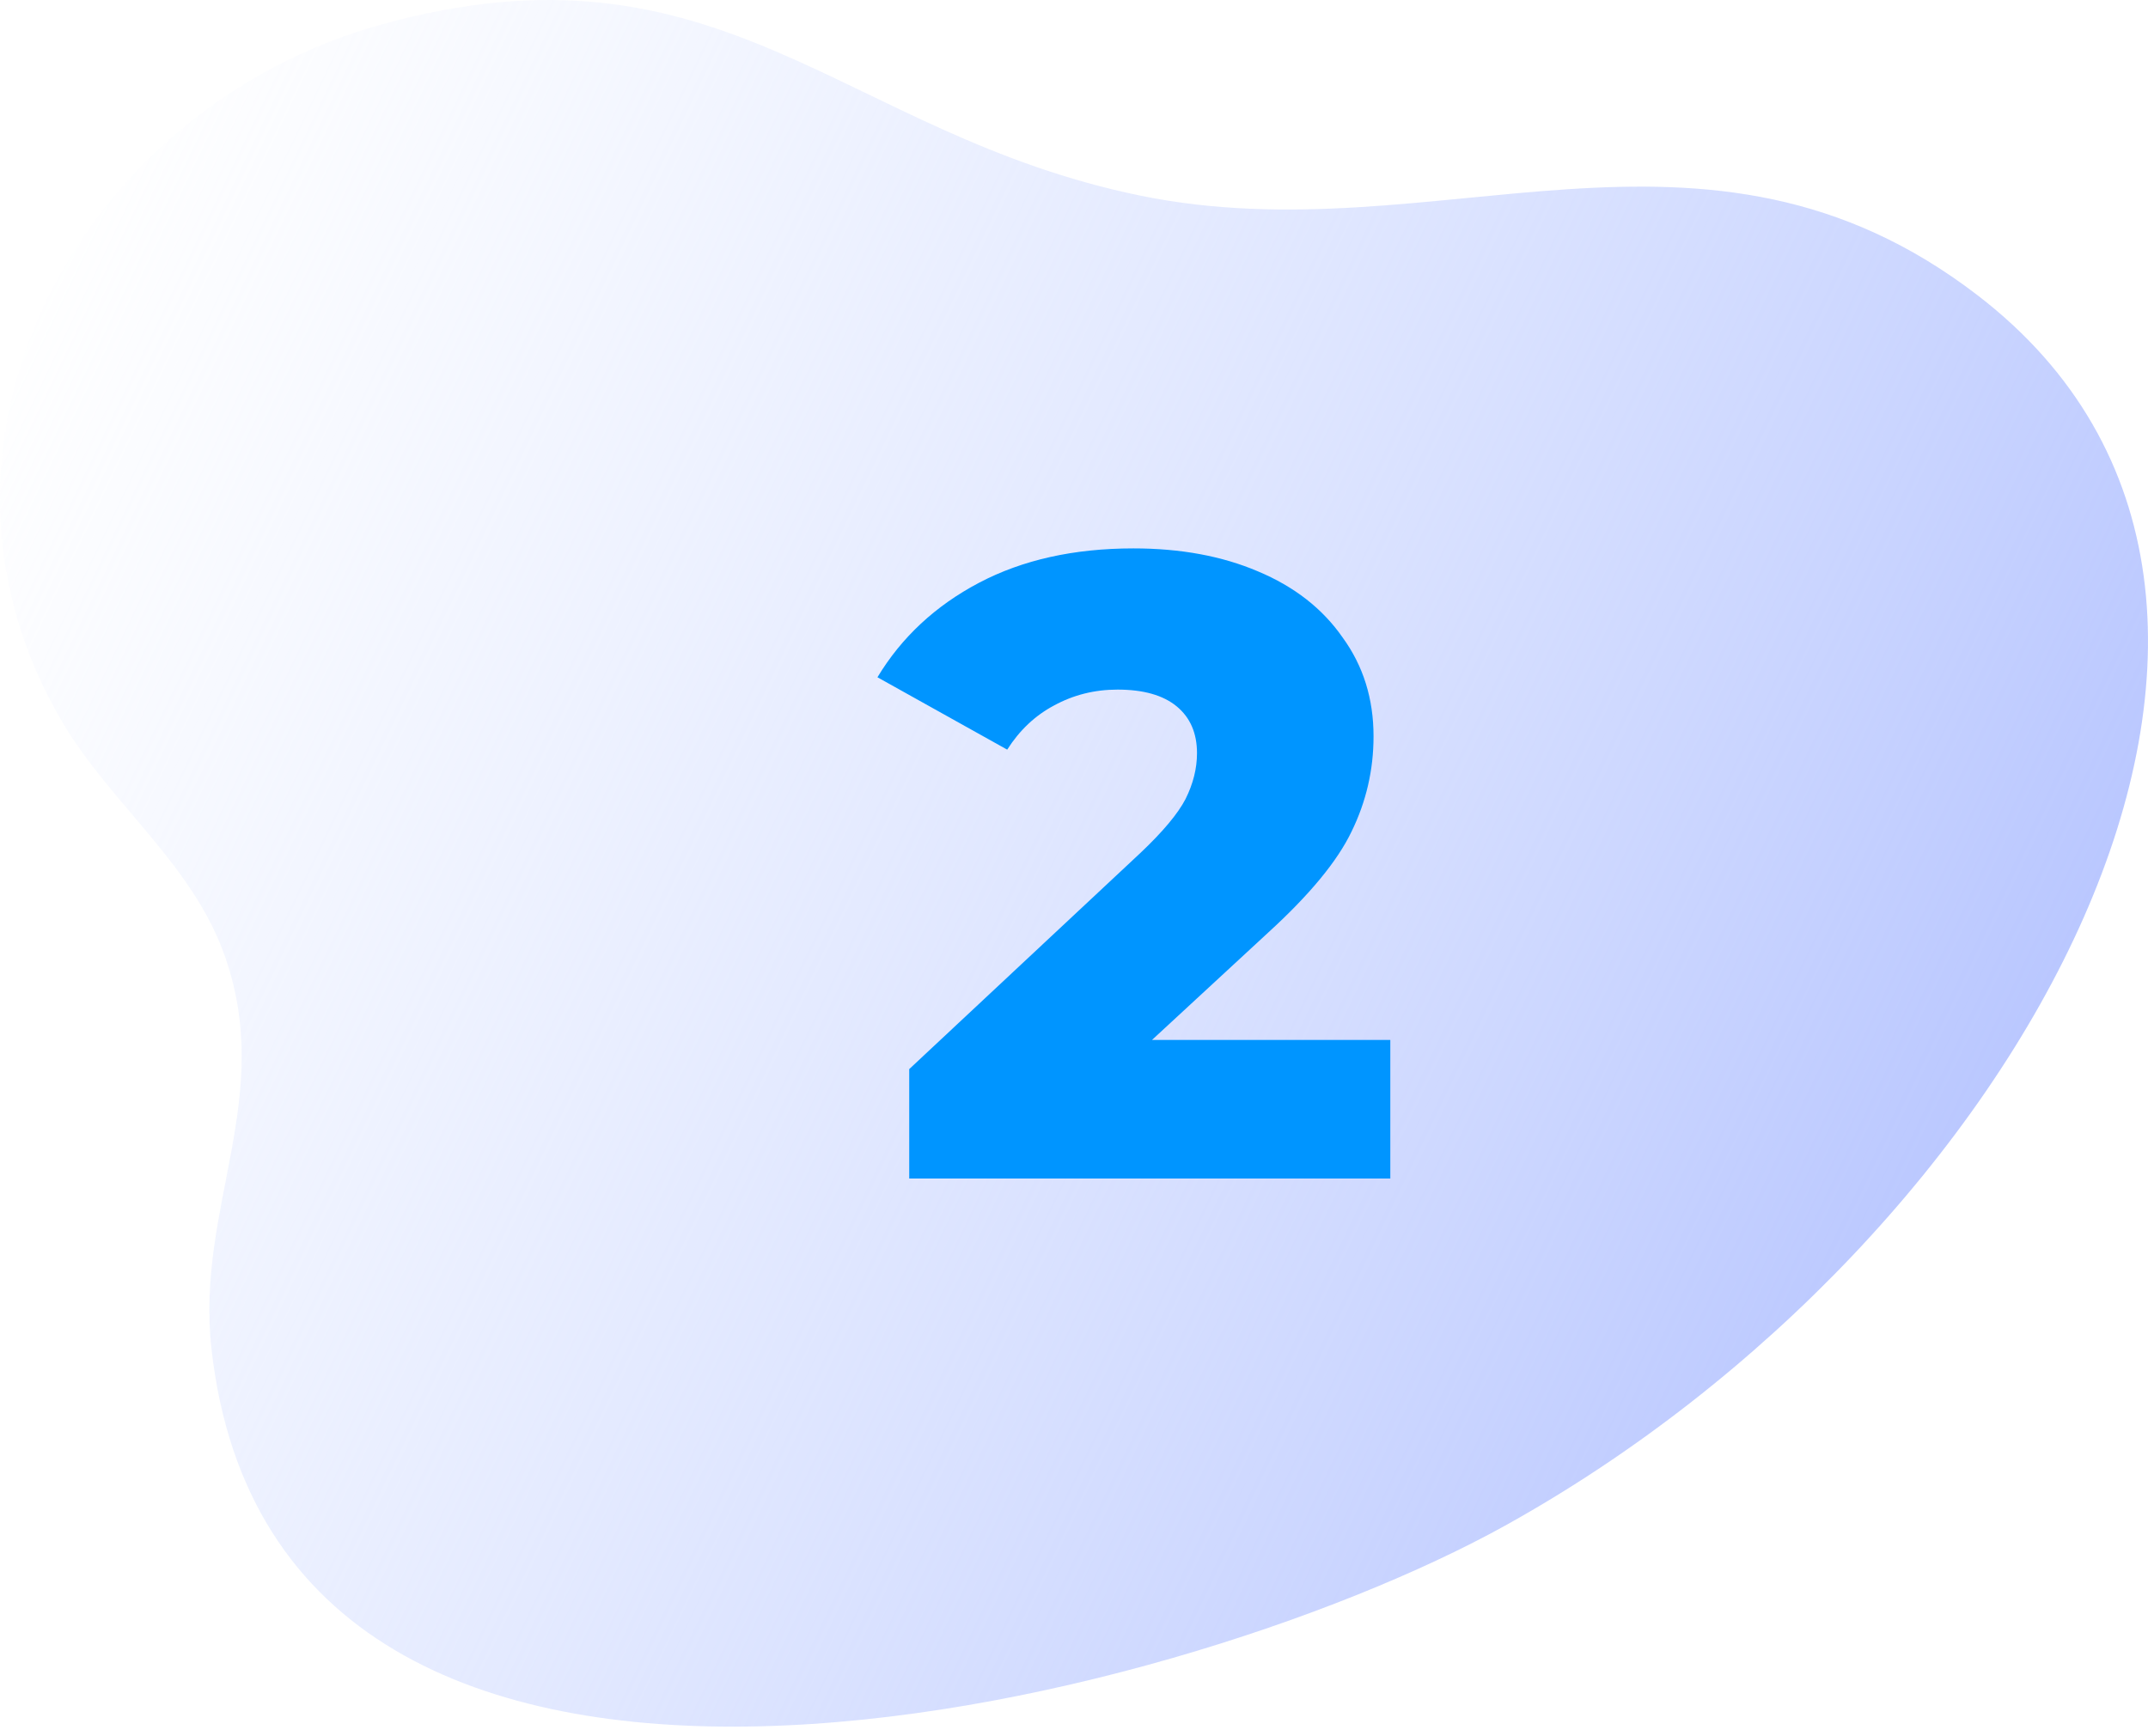 <svg width="73" height="59" viewBox="0 0 73 59" fill="none" xmlns="http://www.w3.org/2000/svg">
<path d="M67.222 10.048C57.895 2.868 48.849 8.72 38.758 6.651C28.594 4.567 24.545 -2.371 12.969 0.831C2.714 3.668 -3.508 15.043 2.13 24.566C3.736 27.28 6.473 29.327 7.591 32.363C9.395 37.262 6.649 41.022 7.185 45.836C9.411 65.836 39.917 58.089 51.142 51.867C68.746 42.108 80.655 20.389 67.222 10.048Z" fill="url(#paint0_linear_1103_2976)"/>
<path d="M47.25 35.352V40.062H30.9V36.343L38.76 28.992C39.52 28.273 40.03 27.663 40.29 27.163C40.55 26.642 40.68 26.122 40.68 25.602C40.68 24.922 40.45 24.392 39.99 24.012C39.53 23.633 38.86 23.442 37.98 23.442C37.2 23.442 36.48 23.622 35.82 23.983C35.18 24.323 34.65 24.823 34.23 25.483L29.82 23.023C30.64 21.663 31.79 20.593 33.27 19.812C34.75 19.032 36.5 18.642 38.52 18.642C40.12 18.642 41.53 18.902 42.75 19.422C43.99 19.942 44.95 20.692 45.63 21.672C46.33 22.633 46.68 23.753 46.68 25.032C46.68 26.172 46.43 27.253 45.93 28.273C45.45 29.273 44.51 30.413 43.11 31.692L39.15 35.352H47.25Z" fill="#0095FF"/>
<defs>
<linearGradient id="paint0_linear_1103_2976" x1="-1.285" y1="12.858" x2="66.476" y2="45.381" gradientUnits="userSpaceOnUse">
<stop stop-color="#D2DEFF" stop-opacity="0"/>
<stop offset="1" stop-color="#B7C5FF"/>
</linearGradient>
</defs>
</svg>

